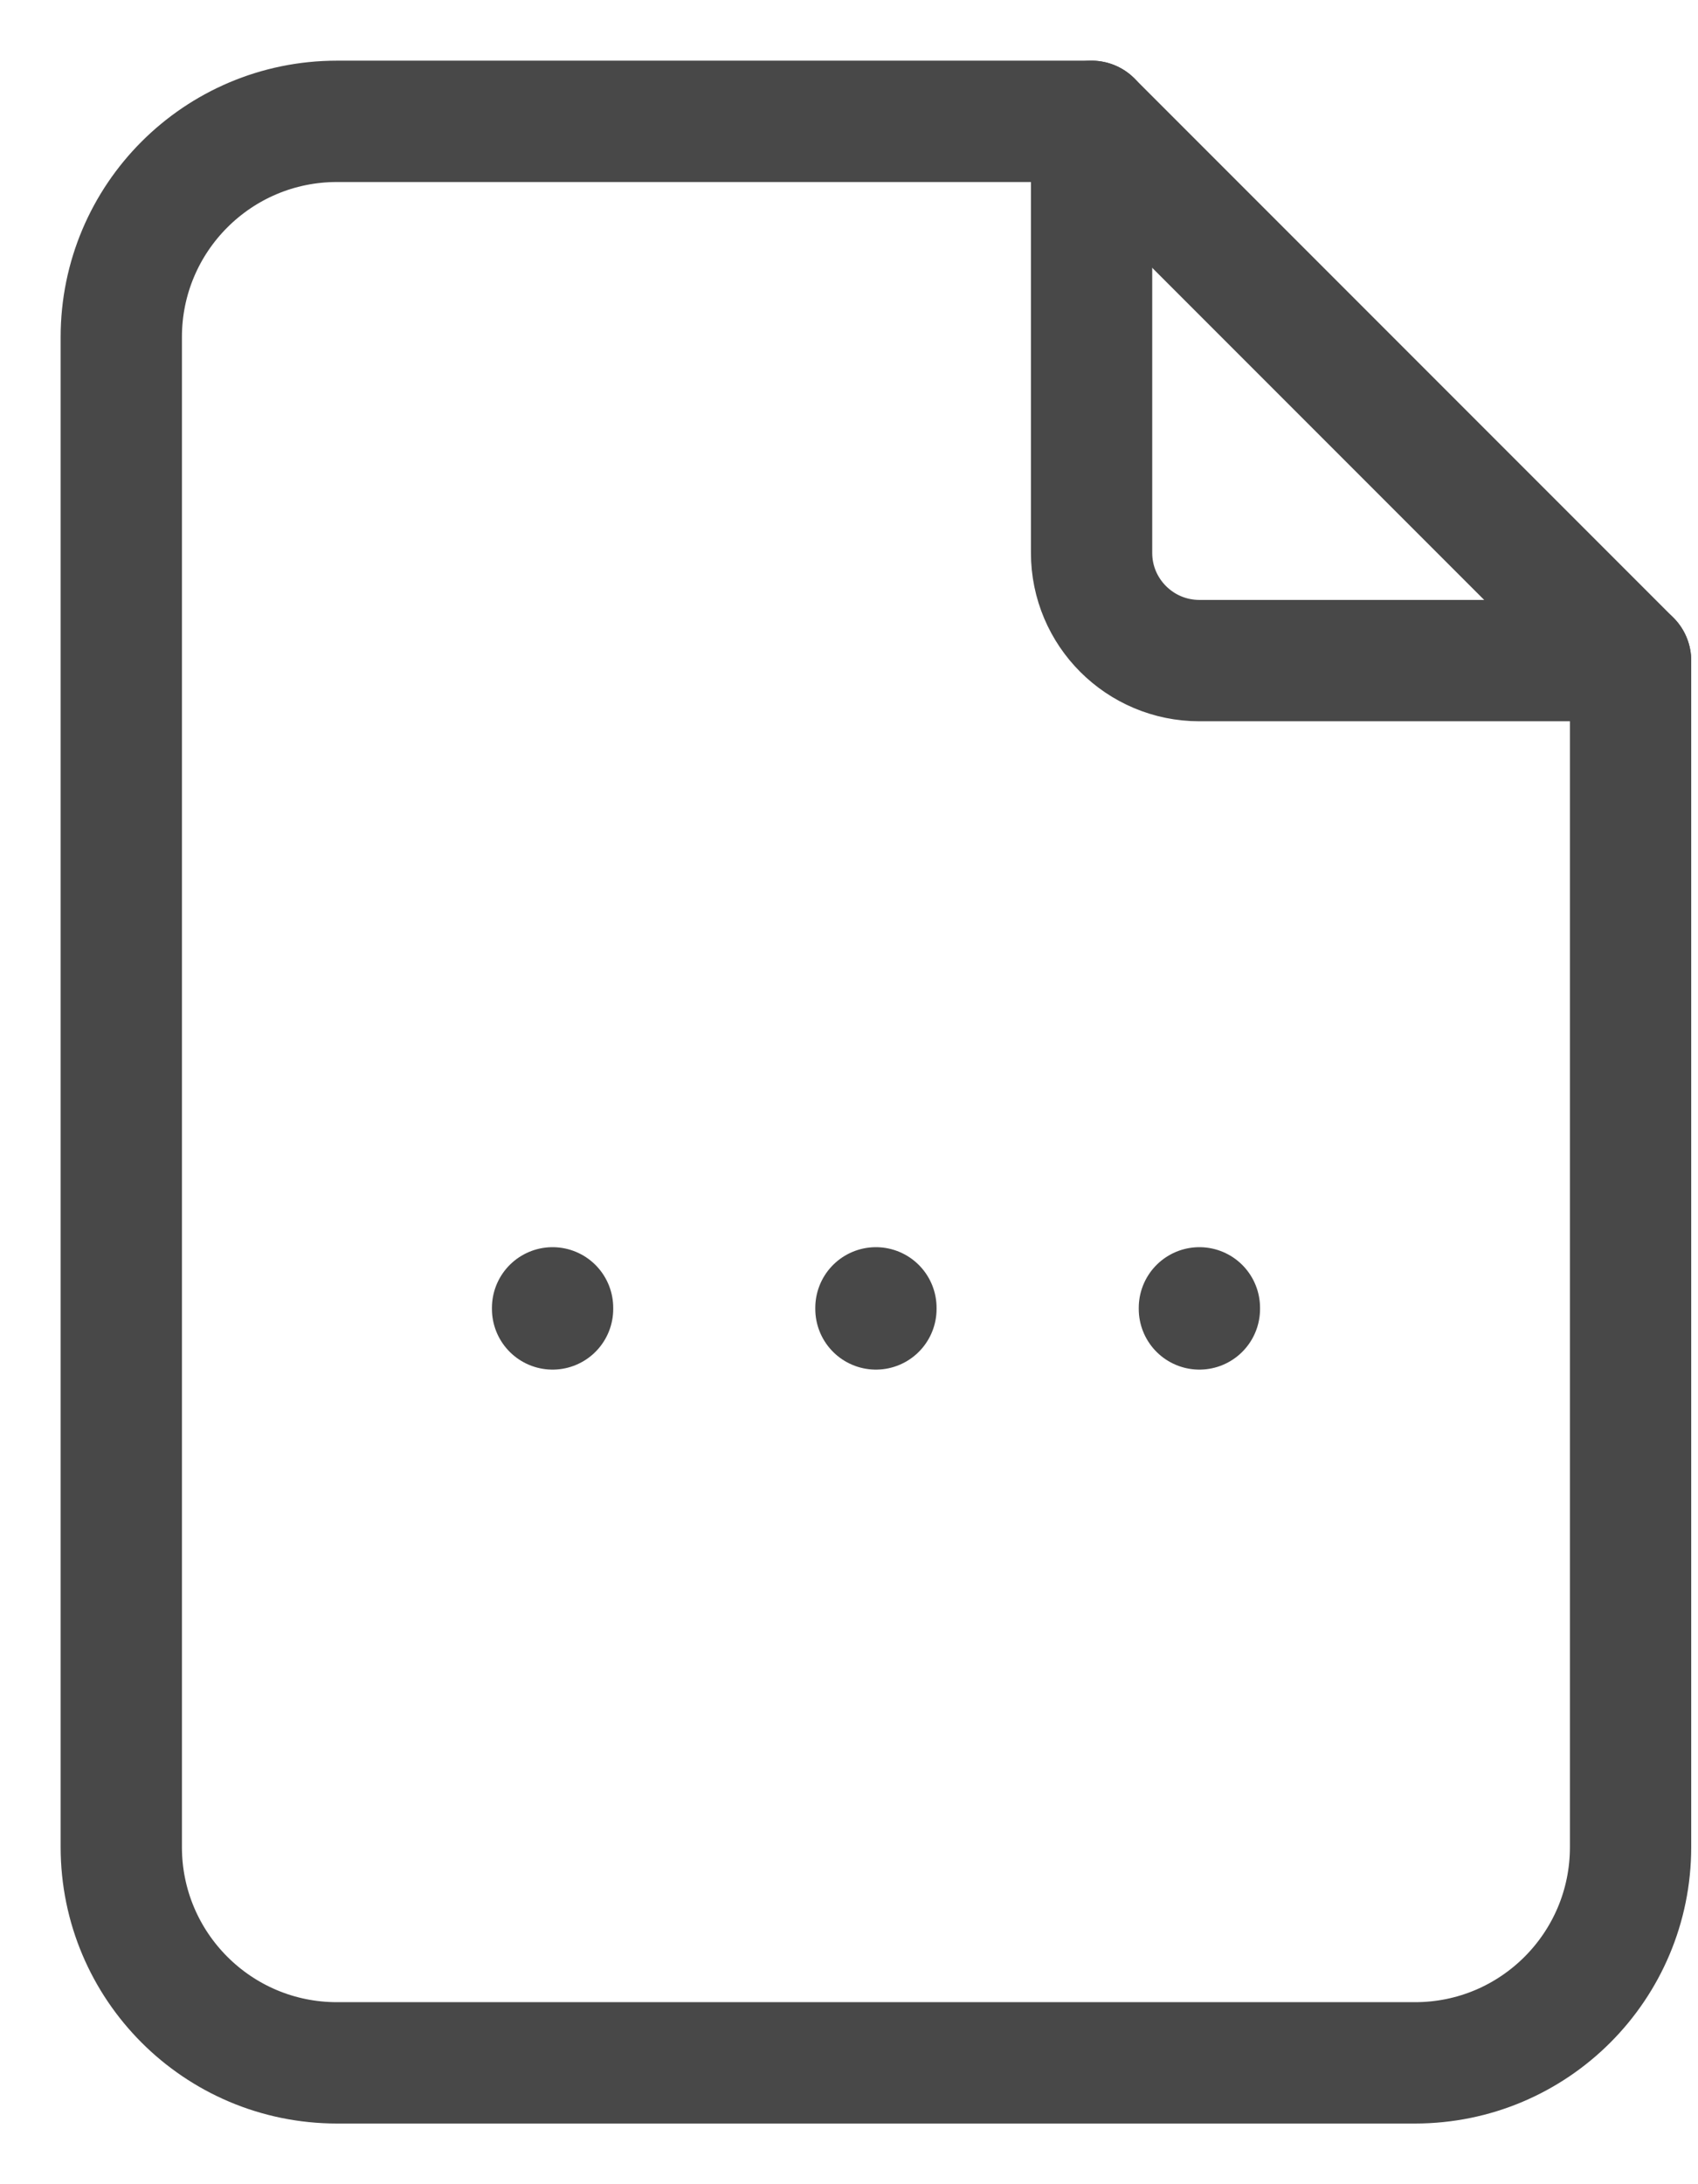 <svg width="14" height="18" viewBox="0 0 14 18" fill="none" xmlns="http://www.w3.org/2000/svg">
<path d="M9 1V4.556C9 5.046 9.398 5.444 9.889 5.444H13.444" stroke="#484848" stroke-linecap="round" stroke-linejoin="round"/>
<path d="M11.667 17H2.778C1.796 17 1 16.204 1 15.222V2.778C1 1.796 1.796 1 2.778 1H9L13.444 5.444V15.222C13.444 16.204 12.649 17 11.667 17Z" stroke="#484848" stroke-linecap="round" stroke-linejoin="round"/>
<path d="M4.556 10.778V10.787" stroke="#484848" stroke-linecap="round" stroke-linejoin="round"/>
<path d="M7.222 10.778V10.787" stroke="#484848" stroke-linecap="round" stroke-linejoin="round"/>
<path d="M9.889 10.778V10.787" stroke="#484848" stroke-linecap="round" stroke-linejoin="round"/>
</svg>
